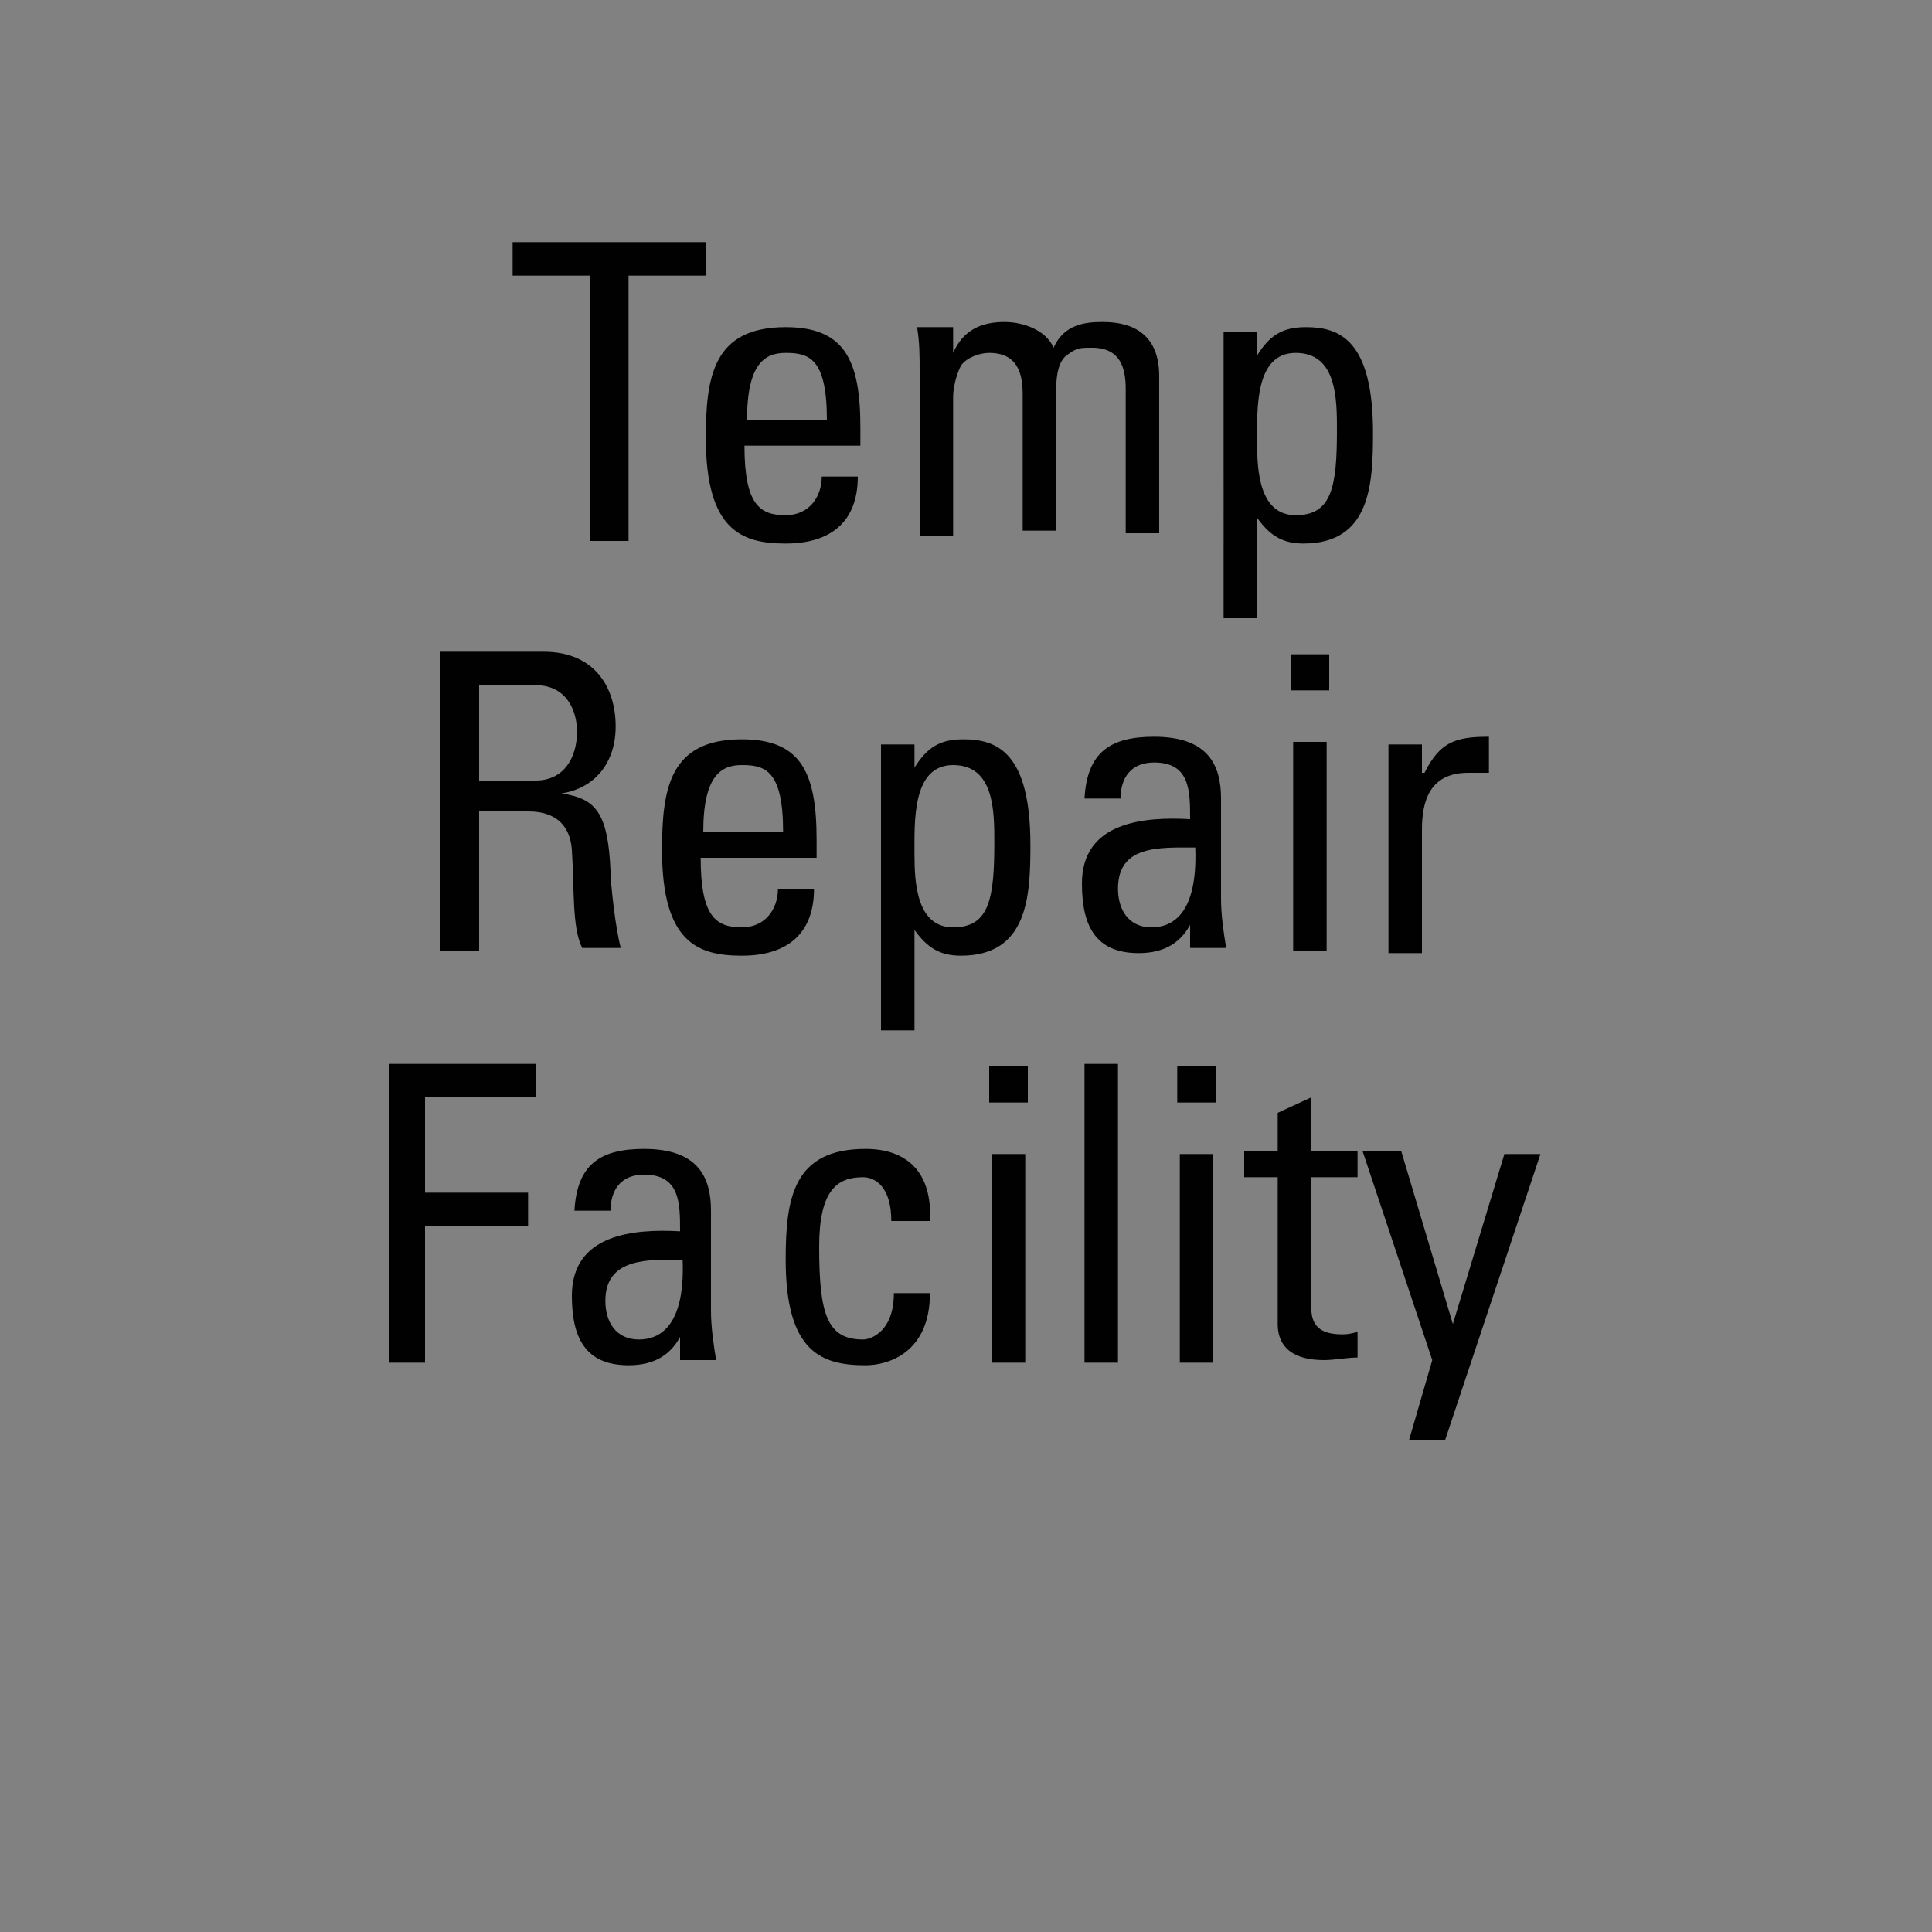 <svg version="1.2" baseProfile="tiny" xmlns="http://www.w3.org/2000/svg" viewBox="0 0 75 75" overflow="visible" xml:space="preserve"><path fill="#818181" d="M0 0h75v75H0z"/><path d="M27.4 9.4v1.3h-3V21h-1.5V10.7h-3V9.4h7.5zm1.5 7.9c0 2.3.6 2.7 1.6 2.7.9 0 1.4-.7 1.4-1.5h1.4c0 1.8-1.1 2.6-2.8 2.6-1.7 0-3.1-.5-3.1-4.1 0-2.4.3-4.3 3.1-4.3 2.3 0 2.9 1.3 2.9 3.9v.7h-4.5zm3.2-1c0-2.4-.7-2.6-1.6-2.6-.8 0-1.5.4-1.5 2.6h3.1zm7.6 4.6v-5.6c0-.8-.2-1.6-1.3-1.6-.4 0-.9.2-1.1.5-.2.4-.3.9-.3 1.2v5.4h-1.3v-6.4c0-.6 0-1.1-.1-1.7H37v1c.4-.9 1.1-1.2 2-1.2.7 0 1.6.3 1.9 1 .4-.9 1.2-1 1.9-1 .8 0 2.2.2 2.2 2.1v6.1h-1.3v-5.6c0-.8-.2-1.6-1.3-1.6-.5 0-.6 0-1 .3s-.4 1.1-.4 1.4v5.4h-1.3zm9.1-7.1c.5-.8 1-1.1 1.9-1.1 1.3 0 2.6.5 2.6 4.1 0 2-.1 4.3-2.7 4.3-.8 0-1.3-.3-1.8-1V24h-1.3V12.9h1.3v.9zm3.1 2.9c0-1.2 0-3-1.6-3s-1.5 2.2-1.5 3.5c0 1.1.1 2.8 1.5 2.8s1.6-1.1 1.6-3.3zM18.6 31.6v5.3h-1.5V25.3h4c2 0 2.8 1.4 2.8 2.9 0 1.4-.8 2.4-2.1 2.6 1.3.2 1.8.7 1.9 3 0 .5.2 2.3.4 3h-1.5c-.4-.8-.3-2.3-.4-3.8-.1-1.4-1.2-1.5-1.7-1.5h-1.9zm0-1.3h2.2c1.1 0 1.6-.9 1.6-1.9 0-.8-.4-1.8-1.6-1.8h-2.2v3.7zm8.6 3c0 2.3.6 2.7 1.6 2.7.9 0 1.4-.7 1.4-1.5h1.4c0 1.8-1.1 2.6-2.8 2.6-1.7 0-3.1-.5-3.1-4.1 0-2.4.3-4.3 3.1-4.3 2.3 0 2.9 1.3 2.9 3.9v.7h-4.5zm3.2-1c0-2.4-.7-2.6-1.6-2.6-.8 0-1.5.4-1.5 2.6h3.1zm5.1-2.5c.5-.8 1-1.1 1.9-1.1 1.3 0 2.6.5 2.6 4.1 0 2-.1 4.3-2.7 4.3-.8 0-1.3-.3-1.8-1V40h-1.3V28.9h1.3v.9zm3.1 2.9c0-1.2 0-3-1.6-3s-1.5 2.2-1.5 3.5c0 1.1.1 2.8 1.5 2.8s1.6-1.1 1.6-3.3zm7.7 3c-.4.9-1.1 1.3-2.1 1.3-1.7 0-2.2-1.1-2.2-2.7 0-2.4 2.4-2.6 4.2-2.5 0-1.1 0-2.2-1.4-2.2-.9 0-1.3.6-1.3 1.4h-1.4c.1-1.8 1-2.4 2.7-2.4 2.1 0 2.6 1.1 2.6 2.4v3.9c0 .6.1 1.3.2 1.9h-1.4v-1.1zm-2.9-1.2c0 .8.4 1.5 1.3 1.5.8 0 1.8-.5 1.7-3.1-1.4 0-3-.1-3 1.6zm6.7-9.1h1.5v1.4h-1.5v-1.4zm1.4 11.5h-1.3v-8.1h1.3v8.1zm3.8-6.9c.6-1.2 1.2-1.4 2.5-1.4V30H57c-1.5 0-1.8 1.1-1.8 2.2V37h-1.3v-8.1h1.3V30zM15.1 52.9V41.3h5.7v1.3h-4.3v3.7h4v1.3h-4v5.3h-1.4zm11.4-1.2c-.4.9-1.1 1.3-2.1 1.3-1.7 0-2.2-1.1-2.2-2.7 0-2.4 2.4-2.6 4.2-2.5 0-1.1 0-2.2-1.4-2.2-.9 0-1.3.6-1.3 1.4h-1.4c.1-1.8 1-2.4 2.7-2.4 2.1 0 2.6 1.1 2.6 2.4v3.9c0 .6.1 1.3.2 1.9h-1.4v-1.1zm-3-1.2c0 .8.4 1.5 1.3 1.5.8 0 1.8-.5 1.7-3.1-1.3 0-3-.1-3 1.6zm11.1-3.1c0-1.3-.6-1.7-1.1-1.7-1 0-1.7.5-1.7 2.7 0 2.6.3 3.6 1.7 3.6.3 0 1.2-.3 1.2-1.8h1.4c0 2.3-1.6 2.8-2.5 2.8-1.7 0-3.1-.5-3.1-4.1 0-2.4.3-4.3 3.1-4.3 1.6 0 2.6.9 2.5 2.8h-1.5zm3.8-6h1.5v1.4h-1.5v-1.4zm1.4 11.5h-1.3v-8.1h1.3v8.1zm3.6 0h-1.3V41.3h1.3v11.6zm2.3-11.5h1.5v1.4h-1.5v-1.4zm1.4 11.5h-1.3v-8.1h1.3v8.1zm2.5-8.1v-1.6l1.3-.6v2.1h1.8v1h-1.8v4.9c0 .5 0 1.2 1.2 1.2.1 0 .3 0 .6-.1v1c-.4 0-.9.1-1.3.1-1.2 0-1.8-.5-1.8-1.4v-5.7h-1.3v-1h1.3zm6.8 6.6 2-6.6h1.4l-3.7 11.1h-1.4l.9-3.1-2.7-8.1h1.5l2 6.7z" fill="#010101"/></svg>